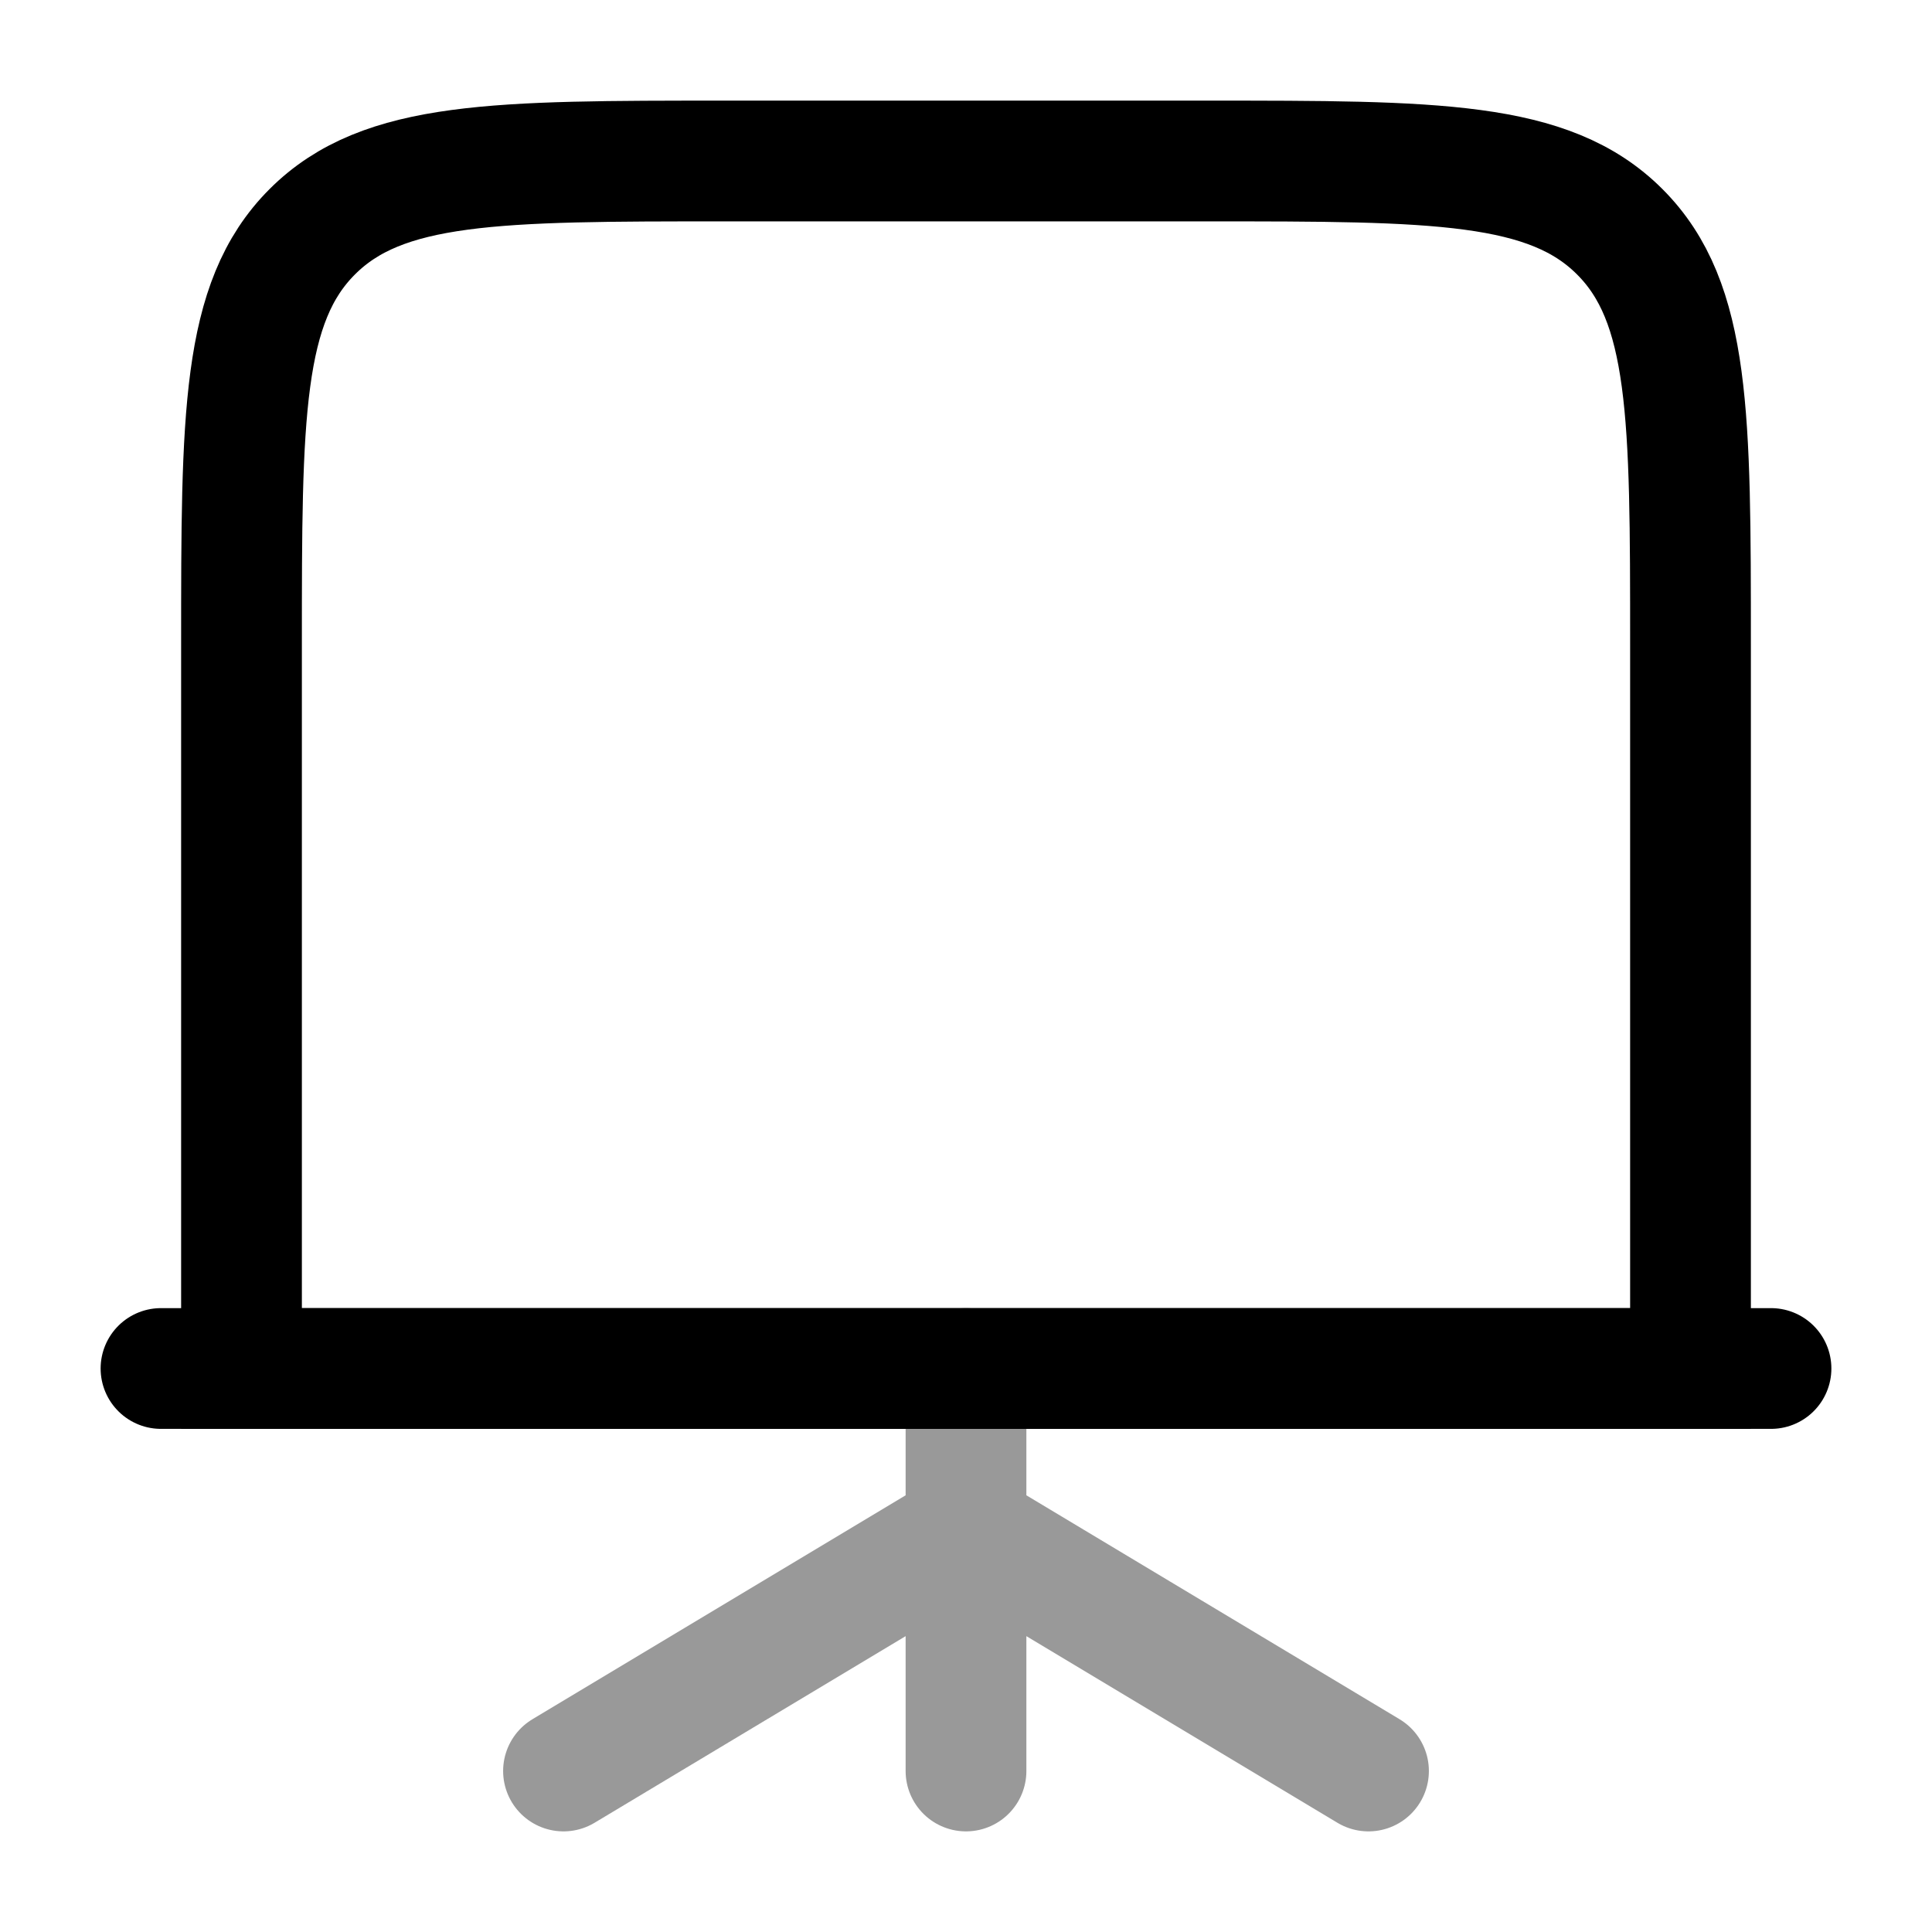 <svg width="24" height="24" viewBox="0 0 24 24" fill="none" xmlns="http://www.w3.org/2000/svg">
<path d="M3 17H21V8C21 5.172 21 3.757 20.121 2.879C19.243 2 17.828 2 15 2H9C6.172 2 4.757 2 3.879 2.879C3 3.757 3 5.172 3 8V17Z" stroke="currentColor" stroke-width="1.5"/>
<path d="M2 17H22" stroke="currentColor" stroke-width="1.5" stroke-linecap="round" stroke-linejoin="round"/>
<path opacity="0.4" d="M7 22L12 19L17 22M12 17V22" stroke="currentColor" stroke-width="1.5" stroke-linecap="round" stroke-linejoin="round"/>
</svg>
